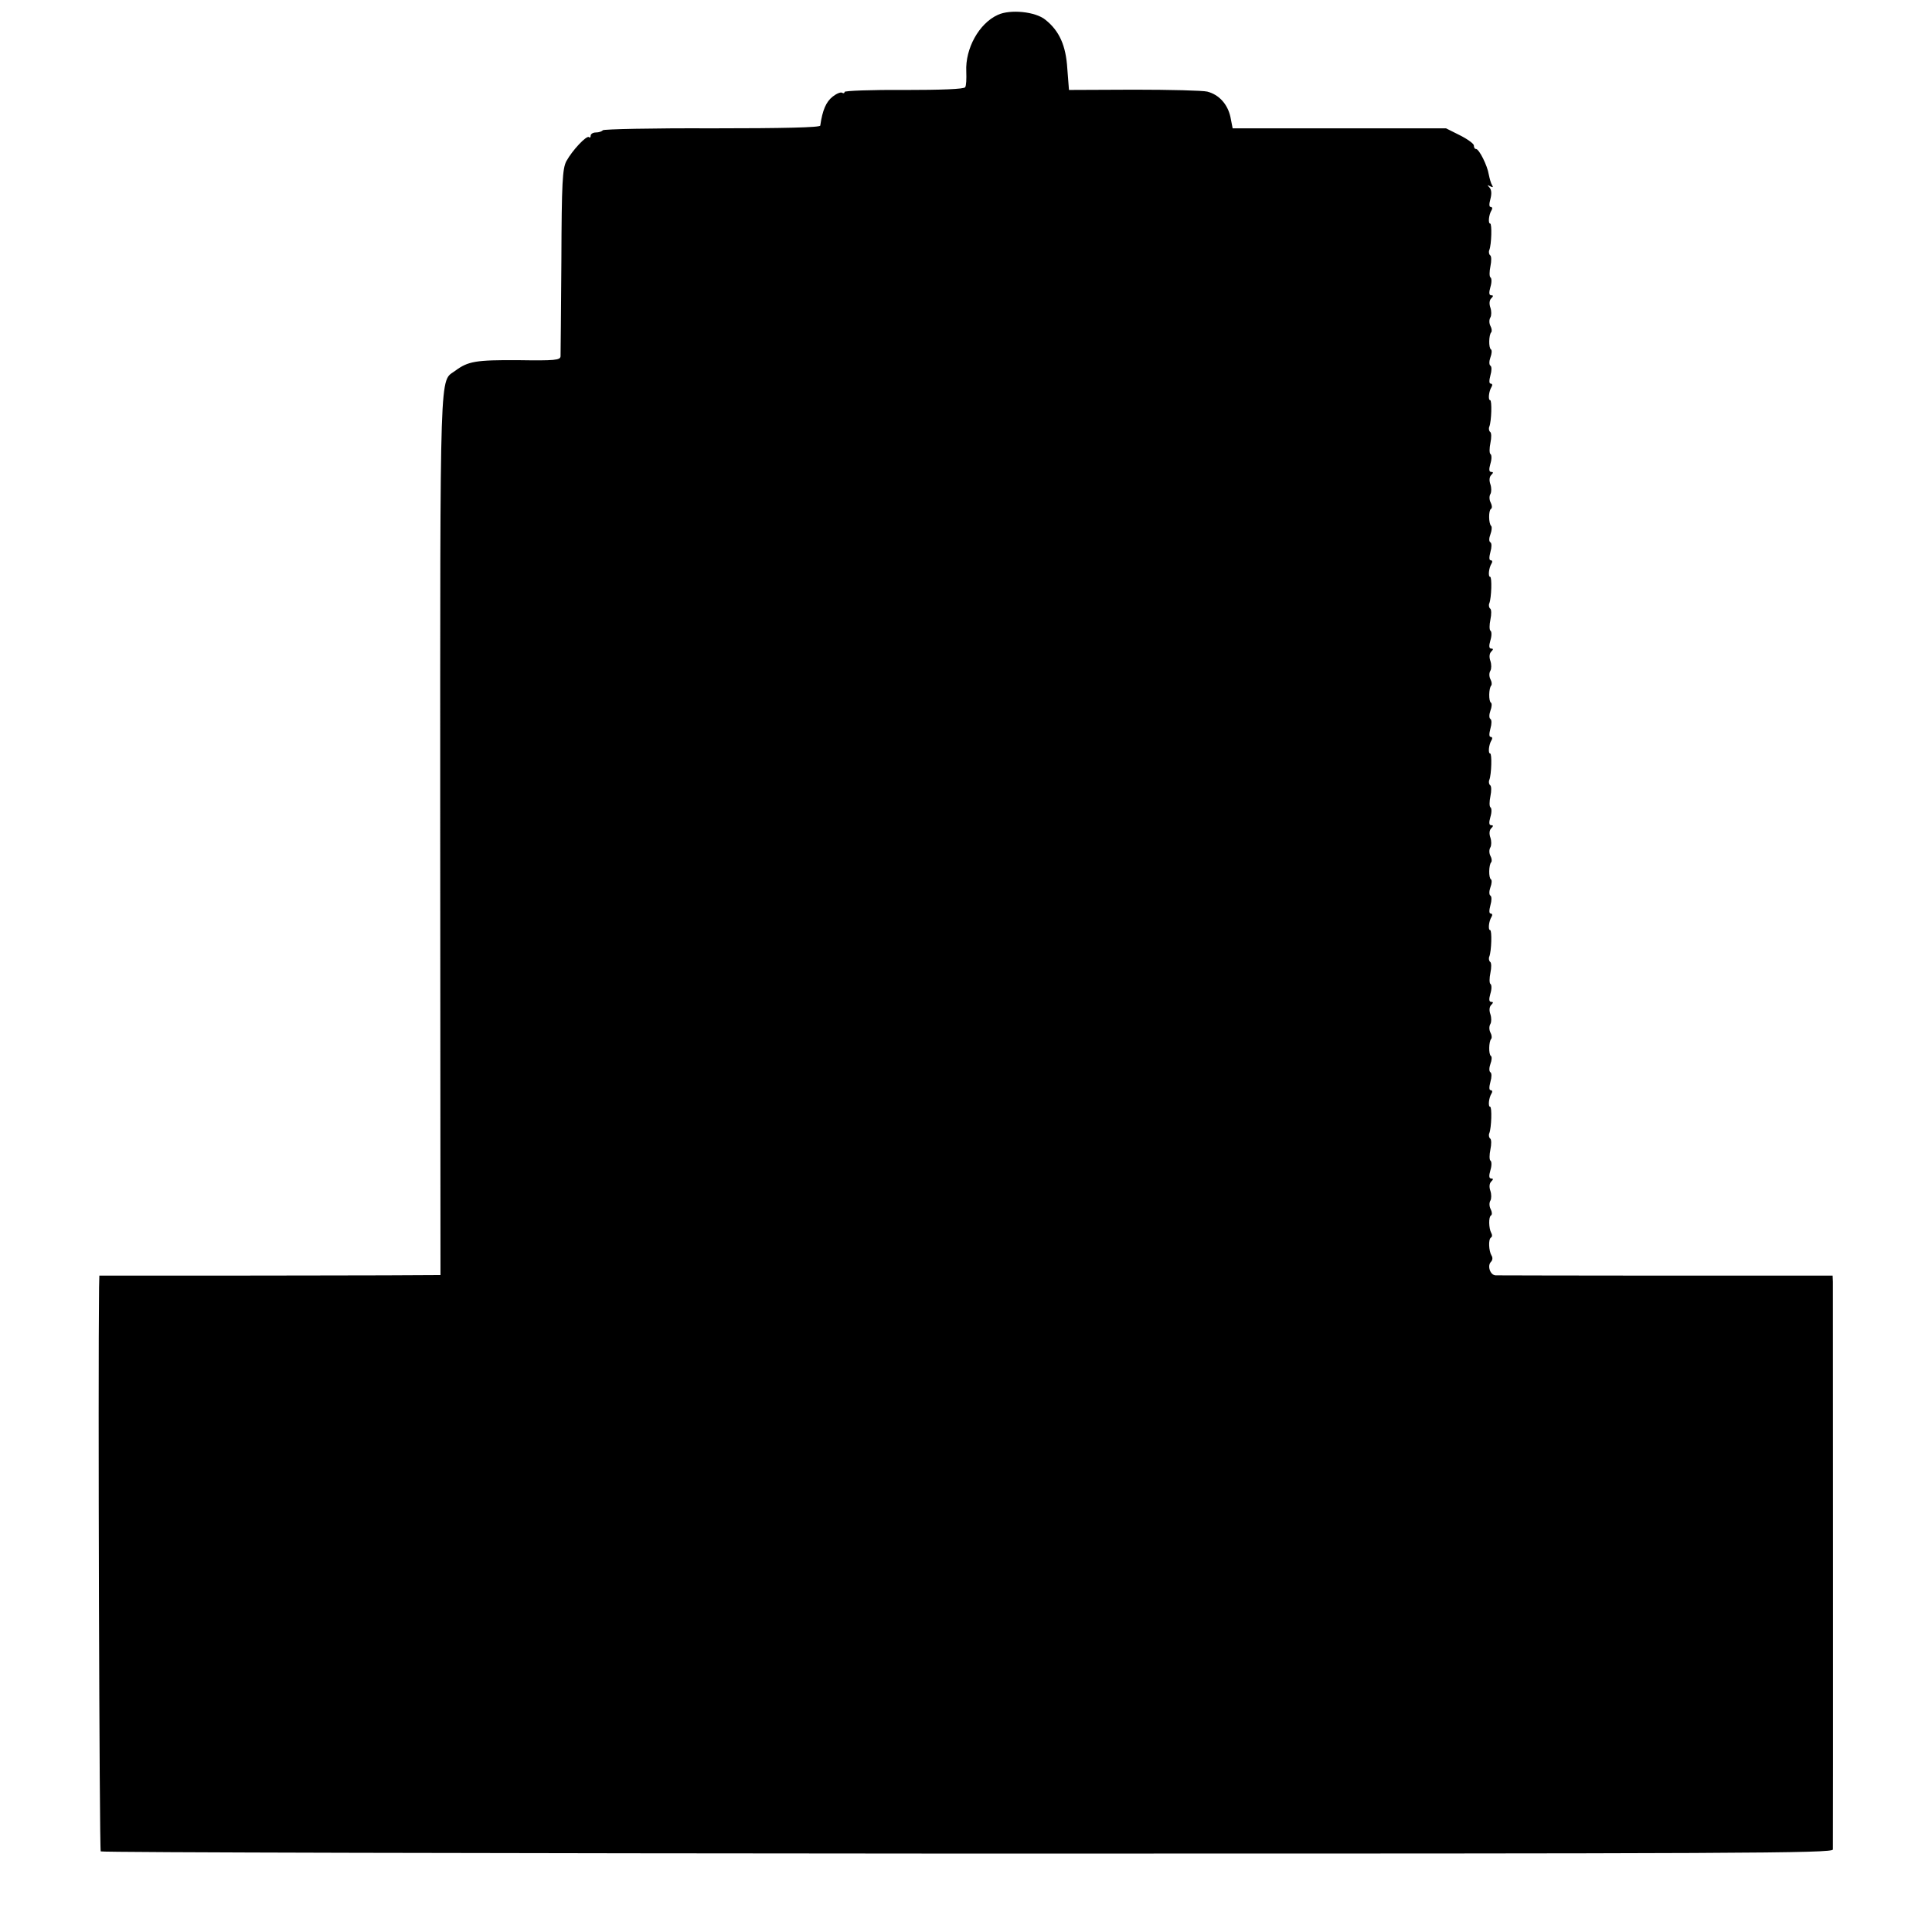 <?xml version="1.0" standalone="no"?>
<!DOCTYPE svg PUBLIC "-//W3C//DTD SVG 20010904//EN"
 "http://www.w3.org/TR/2001/REC-SVG-20010904/DTD/svg10.dtd">
<svg version="1.0" xmlns="http://www.w3.org/2000/svg"
 width="700pt" height="700pt" viewBox="0 0 700 700"
 preserveAspectRatio="xMidYMid meet">
<g transform="translate(0,700) scale(0.1,-0.1)"
fill="#000000" stroke="none">
<path d="M3615 6946 c-68 -31 -118 -122 -114 -205 1 -26 0 -52 -4 -57 -4 -7
-87 -10 -221 -10 -119 1 -216 -3 -216 -7 0 -5 -4 -6 -9 -3 -5 3 -20 -3 -34
-14 -24 -19 -37 -49 -45 -105 -1 -7 -134 -10 -393 -10 -215 1 -393 -3 -395 -7
-3 -4 -14 -8 -25 -8 -10 0 -19 -5 -19 -12 0 -6 -3 -8 -6 -5 -8 8 -60 -47 -82
-87 -14 -27 -17 -75 -18 -361 -1 -181 -3 -337 -3 -346 -1 -14 -21 -16 -153
-14 -154 1 -182 -4 -228 -38 -58 -44 -55 61 -55 -1681 l1 -1596 -201 -1 c-110
0 -388 -1 -618 -1 l-417 0 -1 -42 c-4 -331 1 -2039 6 -2044 4 -4 1417 -7 3141
-8 2833 0 3134 1 3135 15 1 17 0 2021 0 2057 l-1 22 -602 0 c-332 0 -610 1
-619 1 -20 1 -31 35 -17 49 6 6 7 16 2 23 -10 17 -12 59 -2 65 5 3 5 10 1 17
-9 16 -10 58 -1 63 5 3 4 13 -1 23 -5 9 -6 23 -1 31 4 7 4 23 0 35 -5 14 -4
27 3 34 8 8 8 11 0 11 -8 0 -9 9 -3 30 5 16 5 32 0 35 -4 3 -4 21 0 40 4 19 4
37 -1 40 -4 3 -6 12 -3 19 8 20 10 96 3 96 -8 0 -5 32 5 48 4 6 3 12 -3 12 -6
0 -6 11 -1 30 5 17 5 32 0 35 -5 3 -5 16 0 30 5 13 6 26 2 29 -9 5 -8 53 1 62
3 4 2 14 -3 23 -5 10 -5 23 0 31 4 7 4 23 0 35 -5 14 -4 27 3 34 8 8 8 11 0
11 -8 0 -9 9 -3 30 5 16 5 32 0 35 -4 3 -4 21 0 40 4 19 4 37 -1 40 -4 3 -6
12 -3 19 8 20 10 96 3 96 -8 0 -5 32 5 48 4 6 3 12 -3 12 -6 0 -6 11 -1 30 5
17 5 32 0 35 -5 3 -5 16 0 30 5 13 6 26 2 29 -9 5 -8 53 1 62 3 4 2 14 -3 23
-5 10 -5 23 0 31 4 7 4 23 0 35 -5 14 -4 27 3 34 8 8 8 11 0 11 -8 0 -9 9 -3
30 5 16 5 32 0 35 -4 3 -4 21 0 40 4 19 4 37 -1 40 -4 3 -6 12 -3 19 8 20 10
96 3 96 -8 0 -5 32 5 48 4 6 3 12 -3 12 -6 0 -6 11 -1 30 5 17 5 32 0 35 -5 3
-5 16 0 30 5 13 6 26 2 29 -9 5 -8 53 1 62 3 4 2 14 -3 23 -5 10 -5 23 0 31 4
7 4 23 0 35 -5 14 -4 27 3 34 8 8 8 11 0 11 -8 0 -9 9 -3 30 5 16 5 32 0 35
-4 3 -4 21 0 40 4 19 4 37 -1 40 -4 3 -6 12 -3 19 8 20 10 96 3 96 -8 0 -5 32
5 48 4 6 3 12 -3 12 -6 0 -6 11 -1 30 5 17 5 32 0 35 -6 3 -5 16 0 29 5 13 6
27 3 30 -10 9 -10 57 -1 62 5 3 4 13 -1 23 -5 9 -6 23 -1 31 4 7 4 23 0 35 -5
14 -4 27 3 34 8 8 8 11 0 11 -8 0 -9 9 -3 30 5 16 5 32 0 35 -4 3 -4 21 0 40
4 19 4 37 -1 40 -4 3 -6 12 -3 19 8 20 10 96 3 96 -8 0 -5 32 5 48 4 6 3 12
-3 12 -6 0 -6 11 -1 30 5 17 5 32 0 35 -5 3 -5 16 0 30 5 13 6 26 2 29 -9 5
-8 53 1 62 3 4 2 14 -3 23 -5 10 -5 23 0 31 4 7 4 23 0 35 -5 14 -4 27 3 34 8
8 8 11 0 11 -8 0 -9 9 -3 30 5 16 5 32 0 35 -4 3 -4 21 0 40 4 19 4 37 -1 40
-4 3 -6 12 -3 19 8 20 10 96 3 96 -8 0 -5 32 5 48 4 6 3 12 -3 12 -6 0 -6 11
-1 29 5 19 4 33 -3 41 -9 10 -9 11 2 5 10 -5 12 -4 7 4 -4 6 -9 24 -12 39 -5
32 -35 92 -46 92 -5 0 -8 6 -8 13 0 6 -23 23 -51 37 l-50 25 -387 0 -386 0 -8
41 c-10 46 -41 81 -84 92 -16 4 -135 7 -265 7 l-236 -1 -6 77 c-5 84 -29 137
-79 177 -36 30 -128 39 -173 18z"/>
</g>
</svg>
